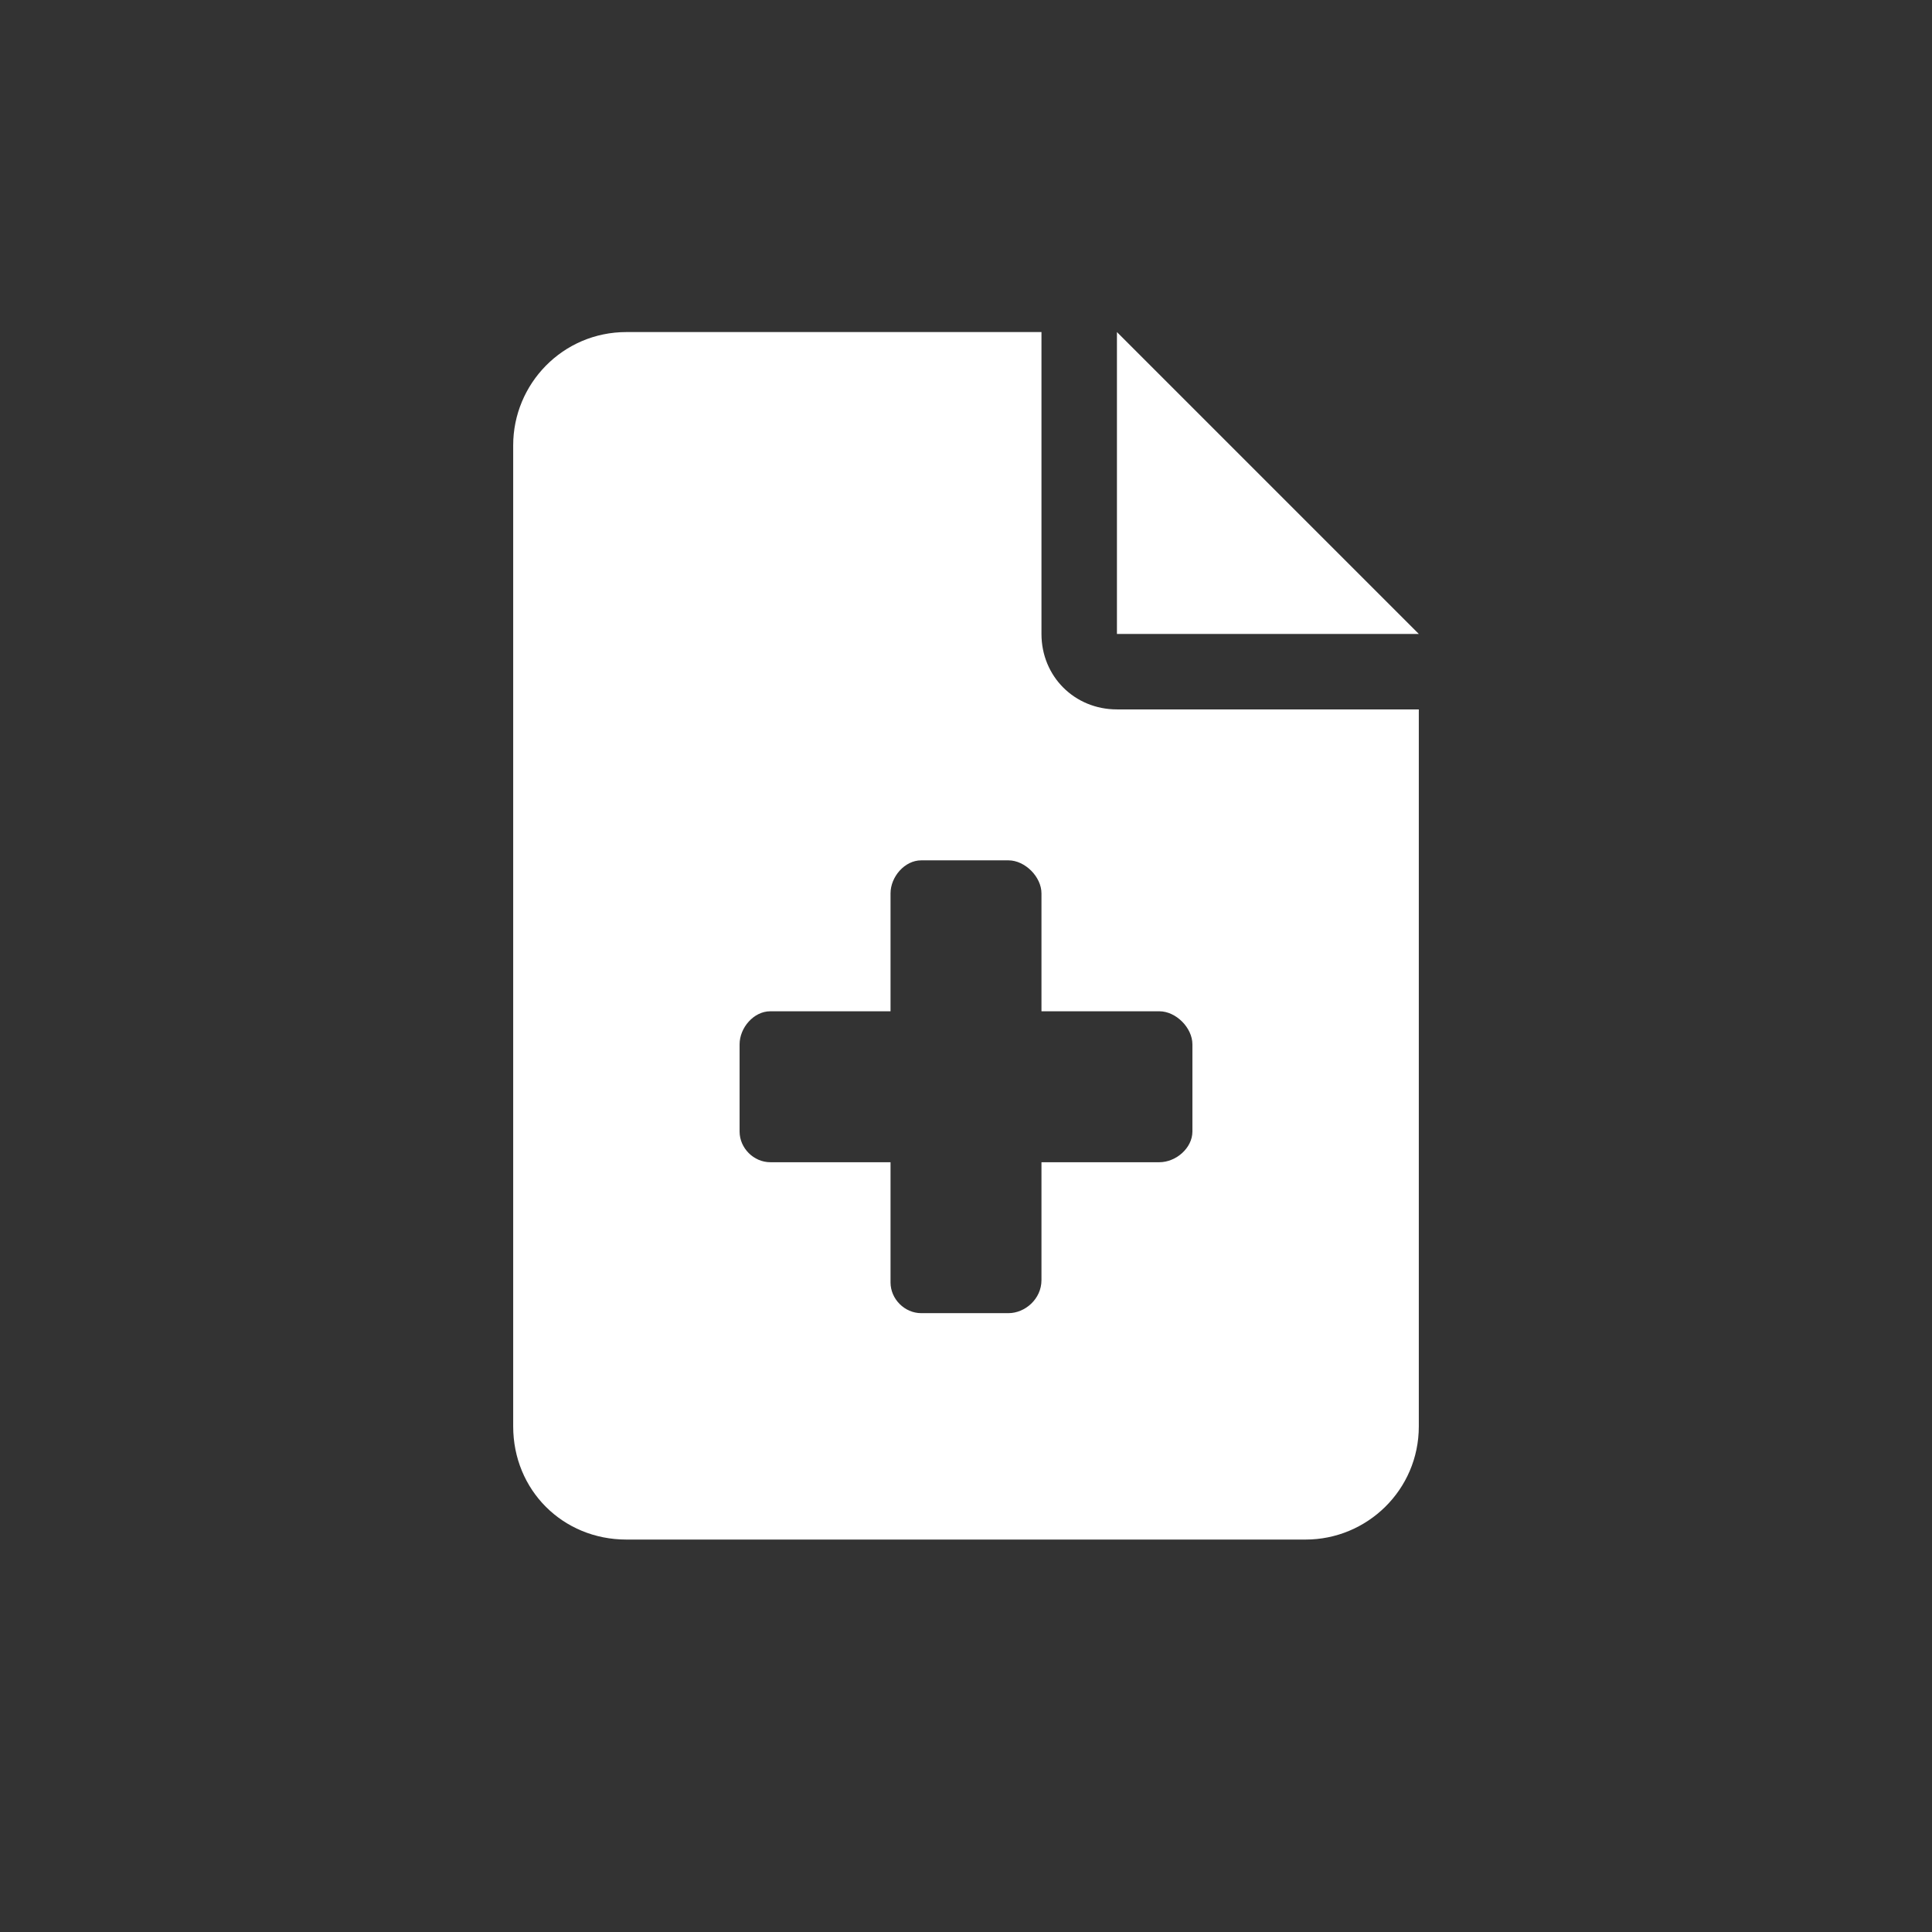 <svg width="32" height="32" viewBox="0 0 32 32" fill="none" xmlns="http://www.w3.org/2000/svg">
<rect x="0" y="0" width="32" height="32" fill="#333333" stroke="none"/>
<path d="M18.5 5.5L23.5 10.5H18.5V5.5ZM17.25 10.5C17.25 11.203 17.797 11.75 18.5 11.75H23.5V23.625C23.5 24.68 22.641 25.5 21.625 25.5H10.375C9.32 25.5 8.5 24.68 8.5 23.625V7.375C8.5 6.359 9.32 5.5 10.375 5.5H17.25V10.5ZM19.75 17.297C19.75 17.023 19.477 16.75 19.203 16.75H17.25V14.797C17.25 14.523 16.977 14.25 16.703 14.25H15.258C14.984 14.25 14.75 14.523 14.75 14.797V16.75H12.758C12.484 16.75 12.25 17.023 12.25 17.297V18.742C12.25 19.016 12.484 19.25 12.758 19.25H14.75V21.242C14.75 21.516 14.984 21.75 15.258 21.75H16.703C16.977 21.75 17.25 21.516 17.25 21.203V19.25H19.203C19.477 19.25 19.75 19.016 19.75 18.742V17.297Z" fill="white"/>
</svg>
